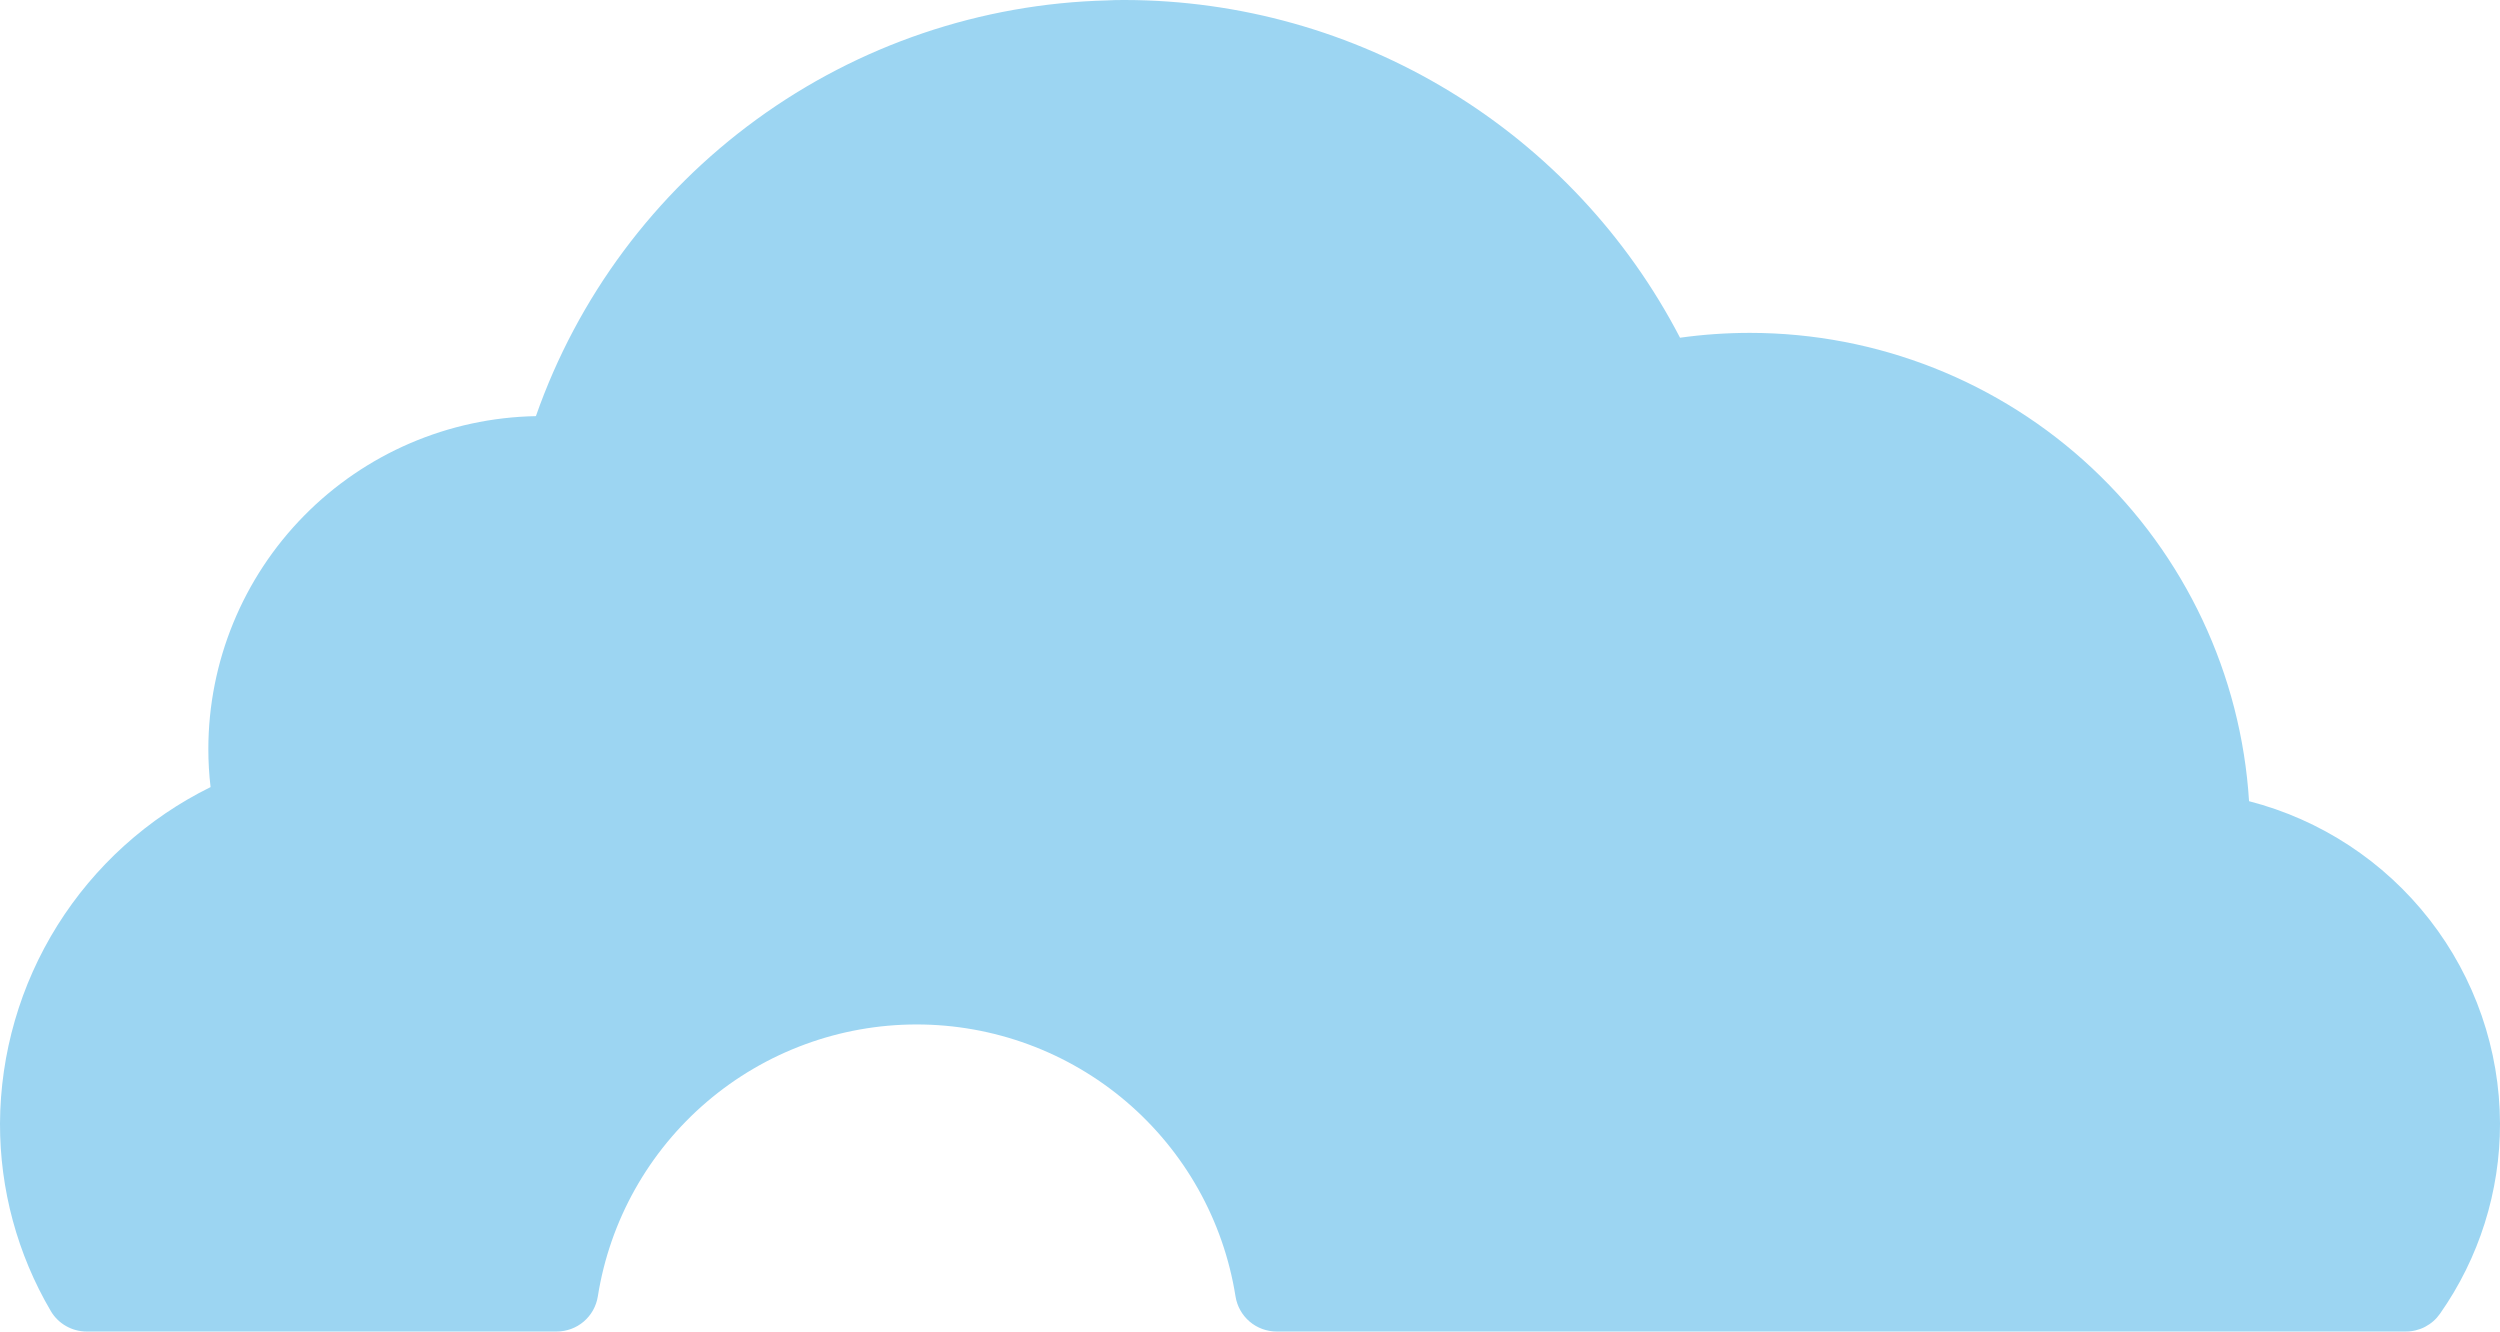 <svg width="92" height="49" viewBox="0 0 92 49" fill="none" xmlns="http://www.w3.org/2000/svg">
<path d="M82.765 29.484C82.472 24.818 80.41 20.439 76.998 17.237C73.587 14.035 69.082 12.252 64.4 12.25C63.539 12.25 62.678 12.309 61.825 12.428C59.884 8.689 56.954 5.554 53.352 3.363C49.751 1.171 45.617 0.008 41.4 0C41.163 0 40.908 0.002 40.745 0.015C36.1 0.132 31.6 1.659 27.845 4.392C24.089 7.124 21.256 10.934 19.721 15.314C16.506 15.373 13.443 16.689 11.189 18.98C8.935 21.27 7.67 24.351 7.667 27.562C7.667 28.031 7.694 28.5 7.749 28.965C5.434 30.106 3.482 31.869 2.113 34.055C0.745 36.241 0.013 38.765 3.3392e-05 41.344C-0.005 43.77 0.64 46.153 1.869 48.246C2.004 48.476 2.197 48.666 2.429 48.798C2.661 48.931 2.923 49 3.19 49H20.485C20.851 49 21.204 48.87 21.482 48.633C21.759 48.396 21.943 48.068 22 47.707C22.442 44.917 23.867 42.377 26.018 40.542C28.169 38.708 30.905 37.7 33.733 37.7C36.562 37.7 39.298 38.708 41.449 40.542C43.6 42.377 45.025 44.917 45.467 47.707C45.524 48.068 45.708 48.396 45.985 48.633C46.263 48.87 46.616 49 46.982 49H88.535C88.782 49 89.025 48.941 89.243 48.827C89.462 48.713 89.65 48.548 89.791 48.346C91.232 46.295 92.004 43.849 92 41.344C91.99 38.626 91.078 35.987 89.407 33.842C87.736 31.696 85.4 30.163 82.765 29.484Z" fill="#9CD5F2"/>
</svg>
